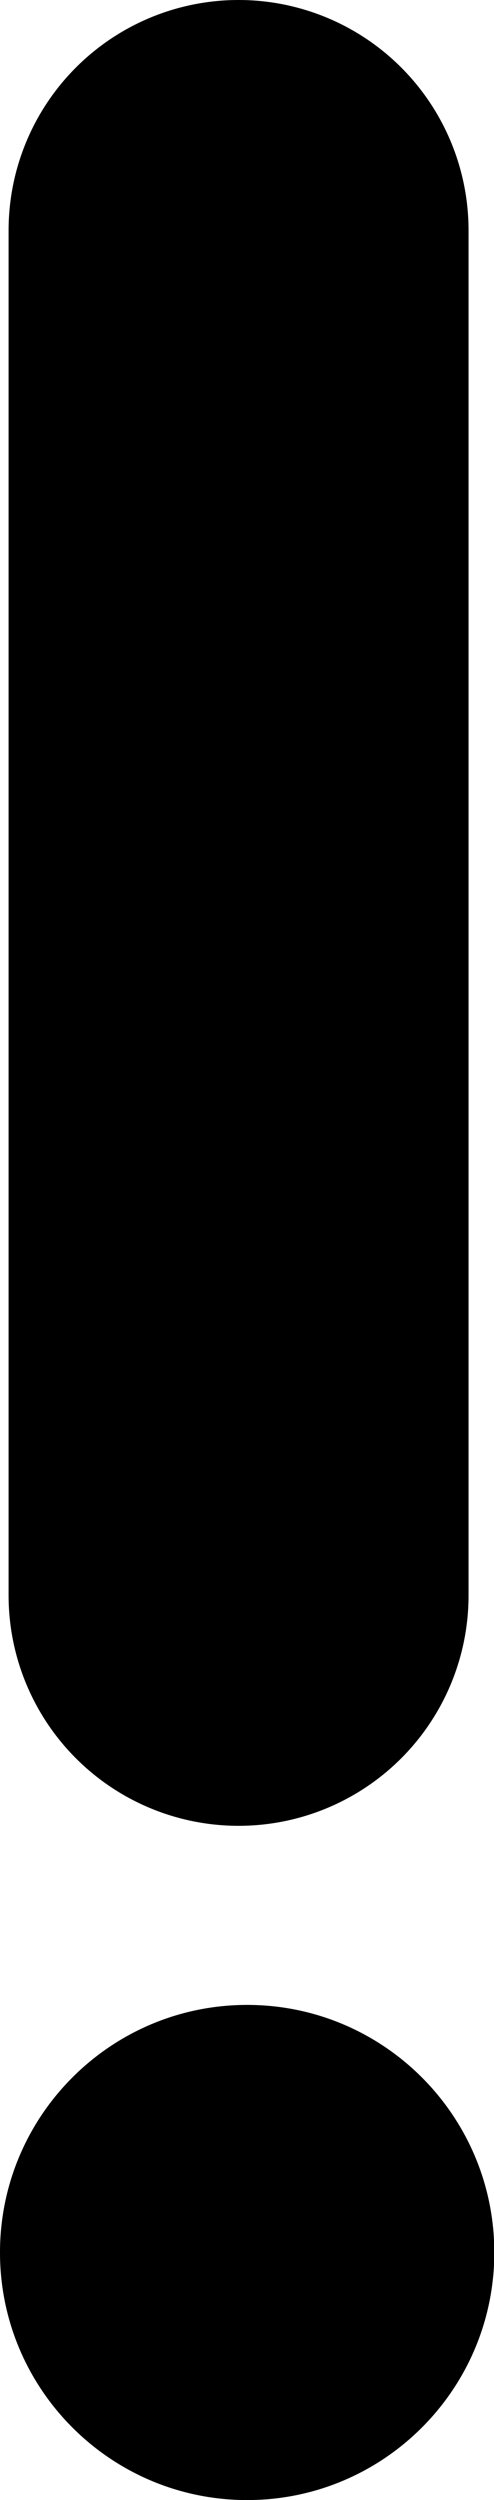 <svg version="1.1" xmlns="http://www.w3.org/2000/svg" xmlns:xlink="http://www.w3.org/1999/xlink" width="1.611" height="8.139"><g transform="translate(-236.111,-175.901)"><g data-paper-data="{&quot;isPaintingLayer&quot;:true}" fill="none" fill-rule="nonzero" stroke="#000000" stroke-width="none" stroke-linecap="none" stroke-linejoin="miter" stroke-miterlimit="10" stroke-dasharray="" stroke-dashoffset="0" font-family="none" font-weight="none" font-size="none" text-anchor="none" style="mix-blend-mode: normal"><path d="M236.111,183.234c0,-0.445 0.361,-0.806 0.806,-0.806c0.445,0 0.806,0.361 0.806,0.806c0,0.445 -0.361,0.806 -0.806,0.806c-0.445,0 -0.806,-0.361 -0.806,-0.806z" data-paper-data="{&quot;origPos&quot;:null}" fill="#000000" stroke-width="0" stroke-linecap="butt"/><path d="M236.889,176.651v4.444" data-paper-data="{&quot;origPos&quot;:null}" fill="none" stroke-width="1.5" stroke-linecap="round"/></g></g></svg>